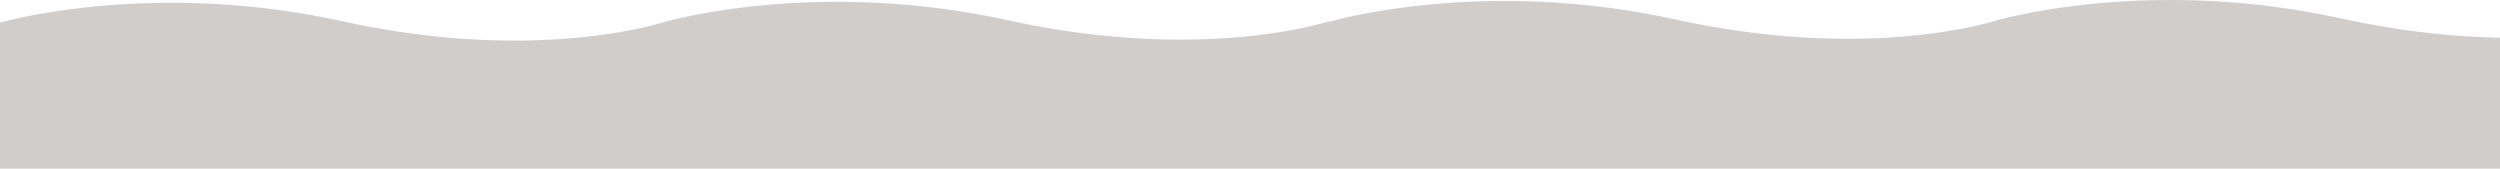<?xml version="1.0" encoding="UTF-8"?>
<svg width="5436px" height="367px" viewBox="0 0 5436 367" version="1.1" xmlns="http://www.w3.org/2000/svg" xmlns:xlink="http://www.w3.org/1999/xlink">
    <!-- Generator: Sketch 58 (84663) - https://sketch.com -->
    <title>Slice 1</title>
    <desc>Created with Sketch.</desc>
    <g id="Page-1" stroke="none" stroke-width="1" fill="none" fill-rule="evenodd">
        <g id="tushy-waves-medium-gray" fill="#D1CDCA" fill-rule="nonzero">
            <path d="M0,366.737 L0,48.96 C55.286,34.231 360.769,-38.17 744.264,46.212 C1142.086,133.747 1407.301,59.041 1438.926,49.355 L1438.926,49.345 L1439.473,49.184 C1441.219,48.643 1442.103,48.35 1442.103,48.35 L1442.093,48.438 C1476.767,38.717 1791.974,-43.928 2192.129,44.12 C2616.496,137.495 2889.967,46.252 2889.967,46.252 L2889.86,47.486 C2895.614,45.779 3222.376,-50.266 3642.985,42.286 C4040.833,129.826 4306.048,55.104 4337.647,45.424 L4337.647,45.424 C4337.647,45.424 4337.721,45.4 4337.868,45.361 C4339.829,44.756 4340.825,44.424 4340.825,44.424 L4340.815,44.517 C4375.489,34.797 4690.7,-47.853 5090.85,40.194 C5221.342,68.907 5337.606,80.164 5435.998,81.985 L5435.998,366.737 L0,366.737 Z" id="Intersection_3"></path>
        </g>
    </g>
</svg>
